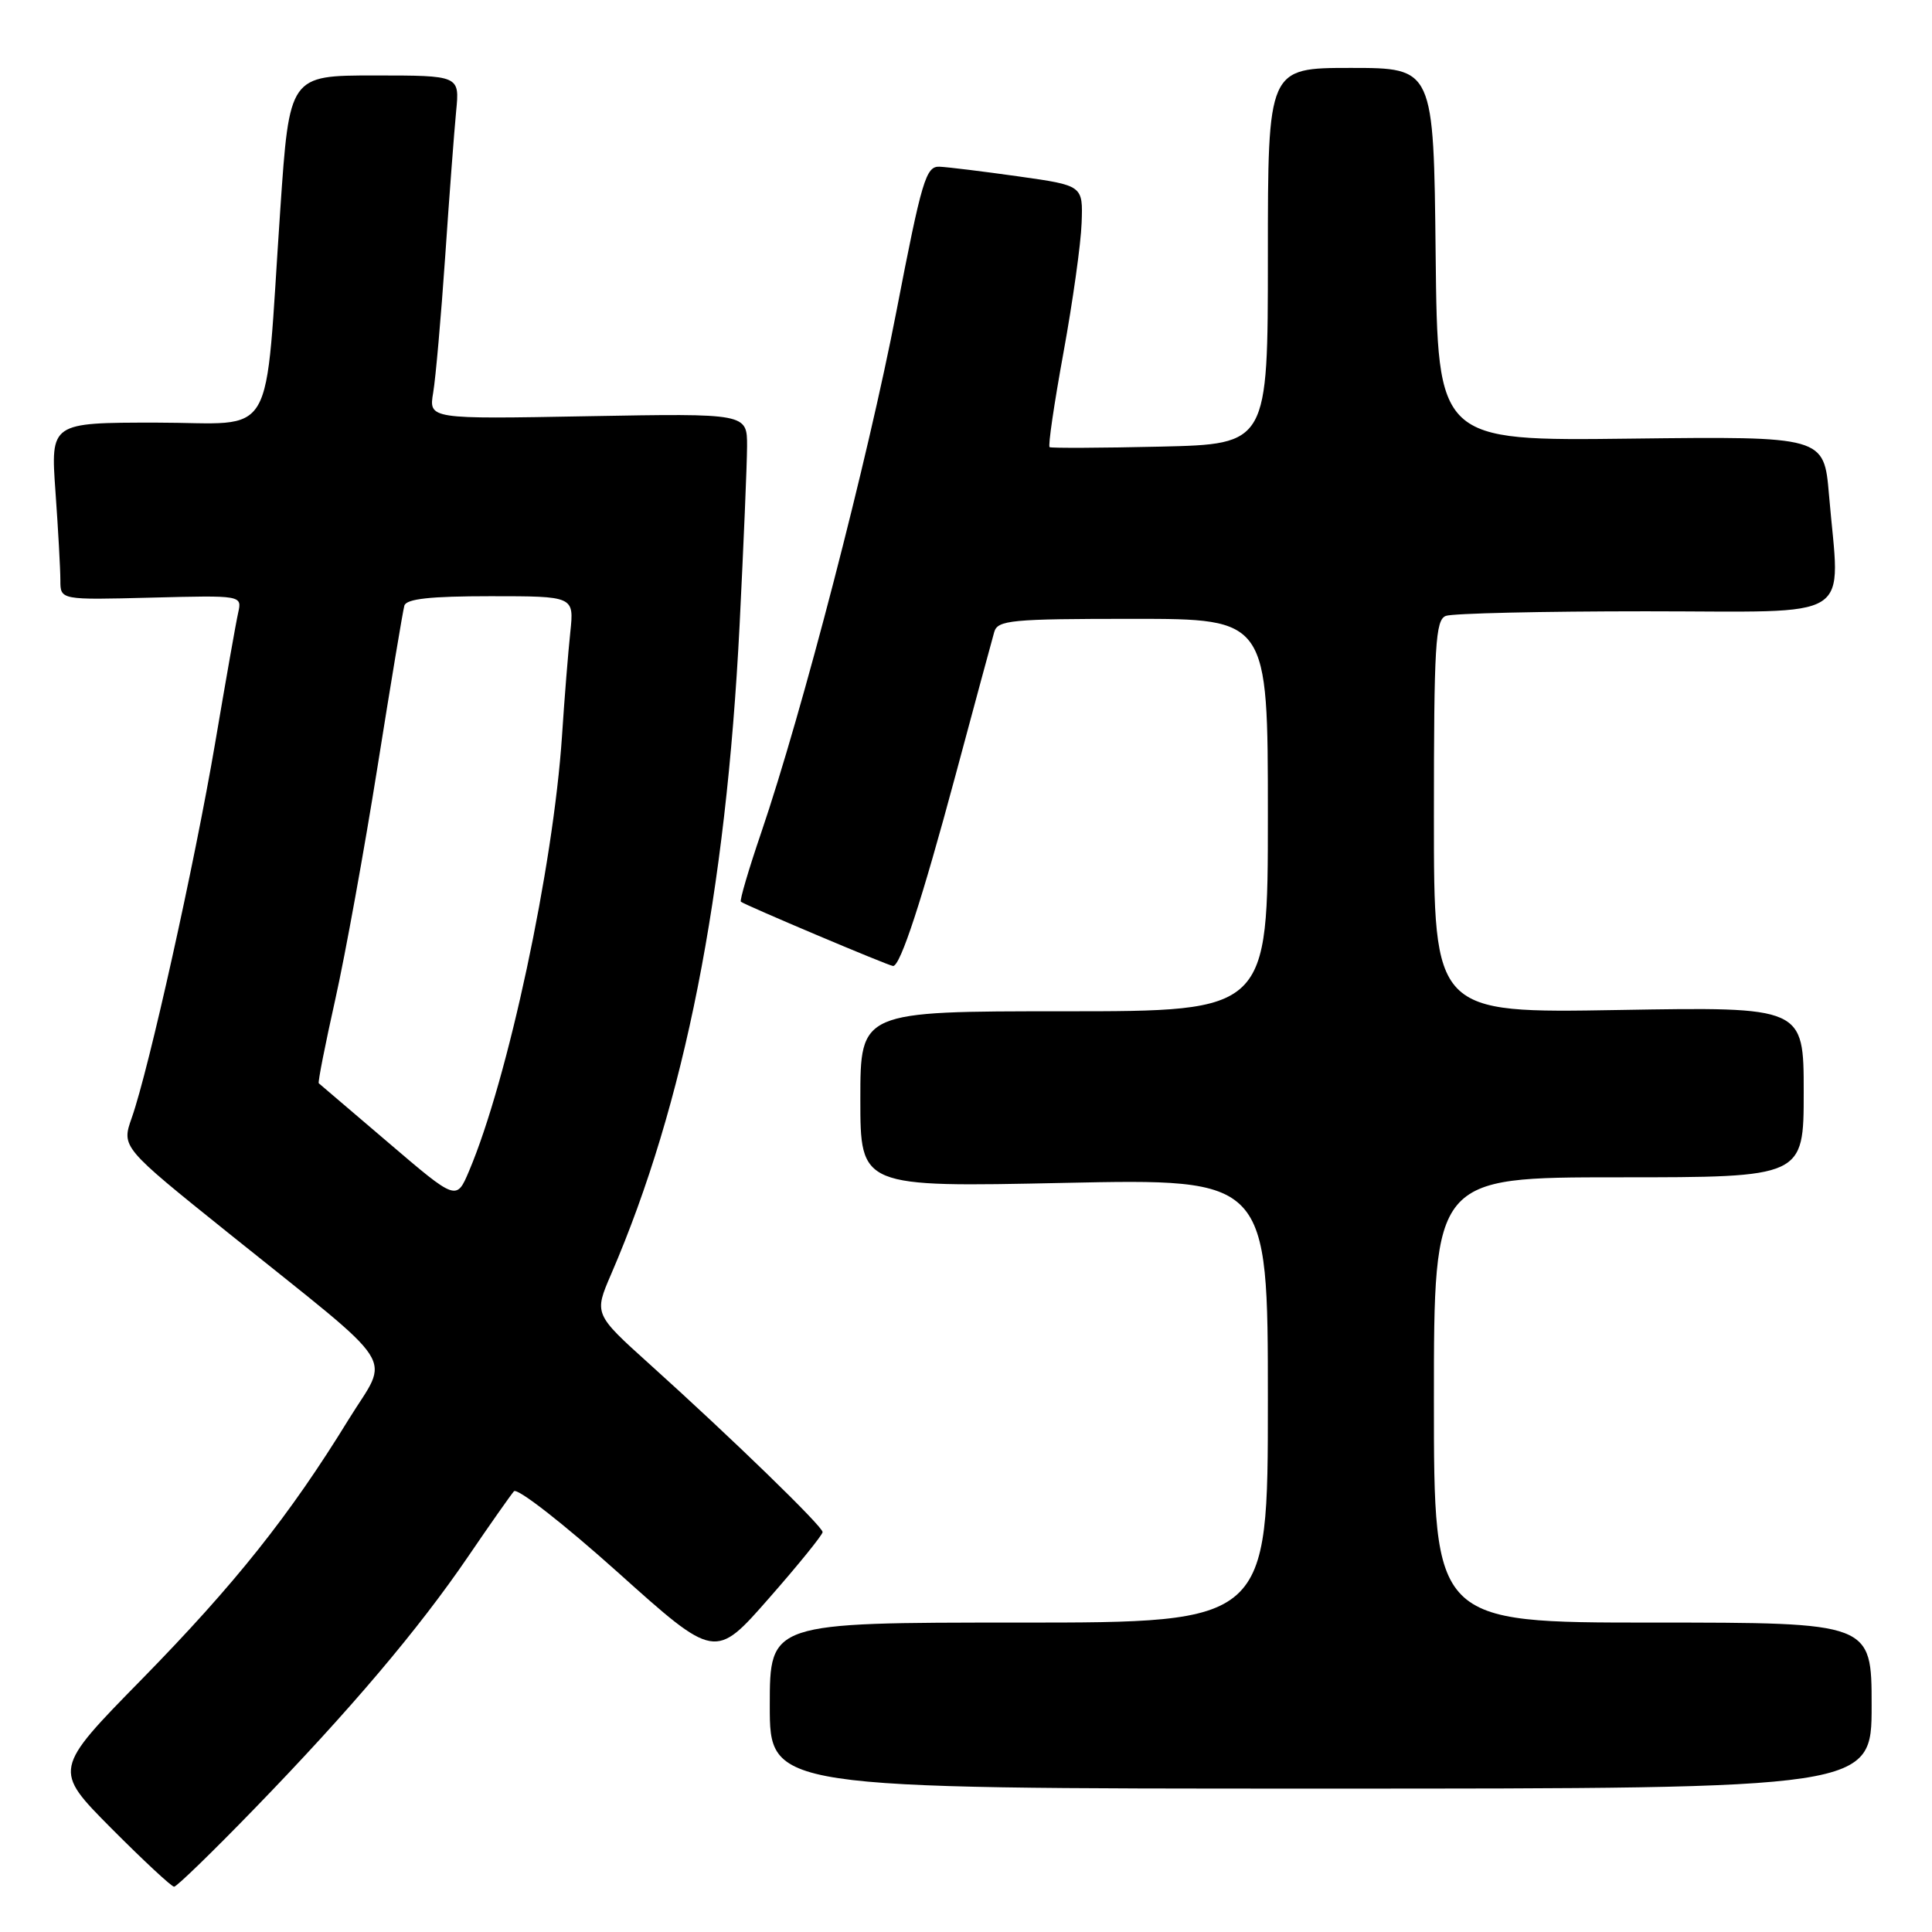 <?xml version="1.0" encoding="UTF-8" standalone="no"?>
<!DOCTYPE svg PUBLIC "-//W3C//DTD SVG 1.1//EN" "http://www.w3.org/Graphics/SVG/1.1/DTD/svg11.dtd" >
<svg xmlns="http://www.w3.org/2000/svg" xmlns:xlink="http://www.w3.org/1999/xlink" version="1.1" viewBox="0 0 256 256">
 <g >
 <path fill="currentColor"
d=" M 33.63 239.75 C 46.41 226.58 55.46 215.89 62.05 206.22 C 64.94 201.97 67.67 198.10 68.10 197.60 C 68.54 197.11 74.71 201.93 81.83 208.31 C 94.76 219.91 94.76 219.91 101.88 211.79 C 105.80 207.33 109.00 203.37 109.00 203.01 C 109.00 202.25 96.99 190.59 86.10 180.78 C 78.70 174.11 78.70 174.11 80.99 168.81 C 90.71 146.27 96.19 118.53 98.00 82.84 C 98.53 72.20 98.98 61.54 98.99 59.14 C 99.00 54.77 99.00 54.77 77.91 55.15 C 56.81 55.54 56.81 55.54 57.40 52.02 C 57.73 50.08 58.44 41.98 58.99 34.00 C 59.53 26.02 60.19 17.36 60.44 14.75 C 60.91 10.00 60.91 10.00 49.63 10.00 C 38.35 10.00 38.35 10.00 37.14 27.75 C 34.99 59.25 36.88 56.00 20.71 56.00 C 6.70 56.00 6.70 56.00 7.35 65.15 C 7.71 70.19 8.00 75.48 8.00 76.90 C 8.00 79.50 8.00 79.50 20.03 79.19 C 32.07 78.88 32.07 78.88 31.56 81.19 C 31.27 82.46 29.90 90.25 28.50 98.50 C 25.78 114.47 19.73 141.67 17.46 148.11 C 16.09 152.00 16.09 152.00 30.30 163.41 C 53.41 181.98 51.64 179.23 46.18 188.11 C 38.35 200.85 31.11 209.93 18.80 222.50 C 7.04 234.49 7.04 234.49 14.74 242.25 C 18.98 246.51 22.73 250.00 23.07 250.00 C 23.41 250.00 28.16 245.39 33.63 239.75 Z  M 248.00 226.00 C 248.00 215.00 248.00 215.00 219.00 215.00 C 190.00 215.00 190.00 215.00 190.00 185.50 C 190.00 156.00 190.00 156.00 214.50 156.00 C 239.00 156.00 239.00 156.00 239.00 144.71 C 239.00 133.41 239.00 133.41 214.50 133.83 C 190.00 134.25 190.00 134.25 190.00 108.23 C 190.00 85.43 190.20 82.14 191.58 81.61 C 192.45 81.27 204.38 81.00 218.08 81.00 C 246.36 81.00 243.79 82.64 242.35 65.56 C 241.69 57.82 241.69 57.82 216.10 58.12 C 190.50 58.43 190.50 58.43 190.23 33.72 C 189.97 9.00 189.97 9.00 178.98 9.00 C 168.00 9.00 168.00 9.00 168.00 33.92 C 168.00 58.85 168.00 58.85 153.75 59.18 C 145.91 59.36 139.31 59.39 139.08 59.25 C 138.85 59.12 139.68 53.49 140.91 46.75 C 142.14 40.01 143.23 32.27 143.32 29.54 C 143.50 24.58 143.50 24.58 135.00 23.38 C 130.32 22.72 125.60 22.14 124.50 22.09 C 122.69 22.01 122.15 23.81 118.78 41.25 C 114.99 60.88 106.29 94.41 100.86 110.34 C 99.20 115.20 97.99 119.32 98.17 119.48 C 98.64 119.90 117.80 128.00 118.34 128.00 C 119.31 128.00 122.16 119.28 126.59 102.80 C 129.15 93.29 131.46 84.71 131.74 83.75 C 132.19 82.17 133.94 82.00 150.12 82.00 C 168.00 82.00 168.00 82.00 168.00 108.00 C 168.00 134.00 168.00 134.00 141.00 134.00 C 114.00 134.00 114.00 134.00 114.00 145.65 C 114.00 157.31 114.00 157.31 141.00 156.74 C 168.00 156.17 168.00 156.17 168.00 185.58 C 168.00 215.00 168.00 215.00 135.00 215.00 C 102.00 215.00 102.00 215.00 102.00 226.00 C 102.00 237.00 102.00 237.00 175.00 237.00 C 248.00 237.00 248.00 237.00 248.00 226.00 Z  M 51.49 151.43 C 46.54 147.22 42.38 143.66 42.24 143.54 C 42.10 143.42 43.09 138.41 44.43 132.41 C 45.77 126.41 48.29 112.50 50.04 101.50 C 51.79 90.50 53.38 80.94 53.58 80.25 C 53.84 79.35 57.01 79.00 65.00 79.00 C 76.07 79.00 76.07 79.00 75.57 83.75 C 75.29 86.36 74.79 92.55 74.47 97.50 C 73.31 114.92 67.30 143.03 62.15 155.17 C 60.48 159.11 60.48 159.11 51.49 151.43 Z "/>
</g>
</svg>